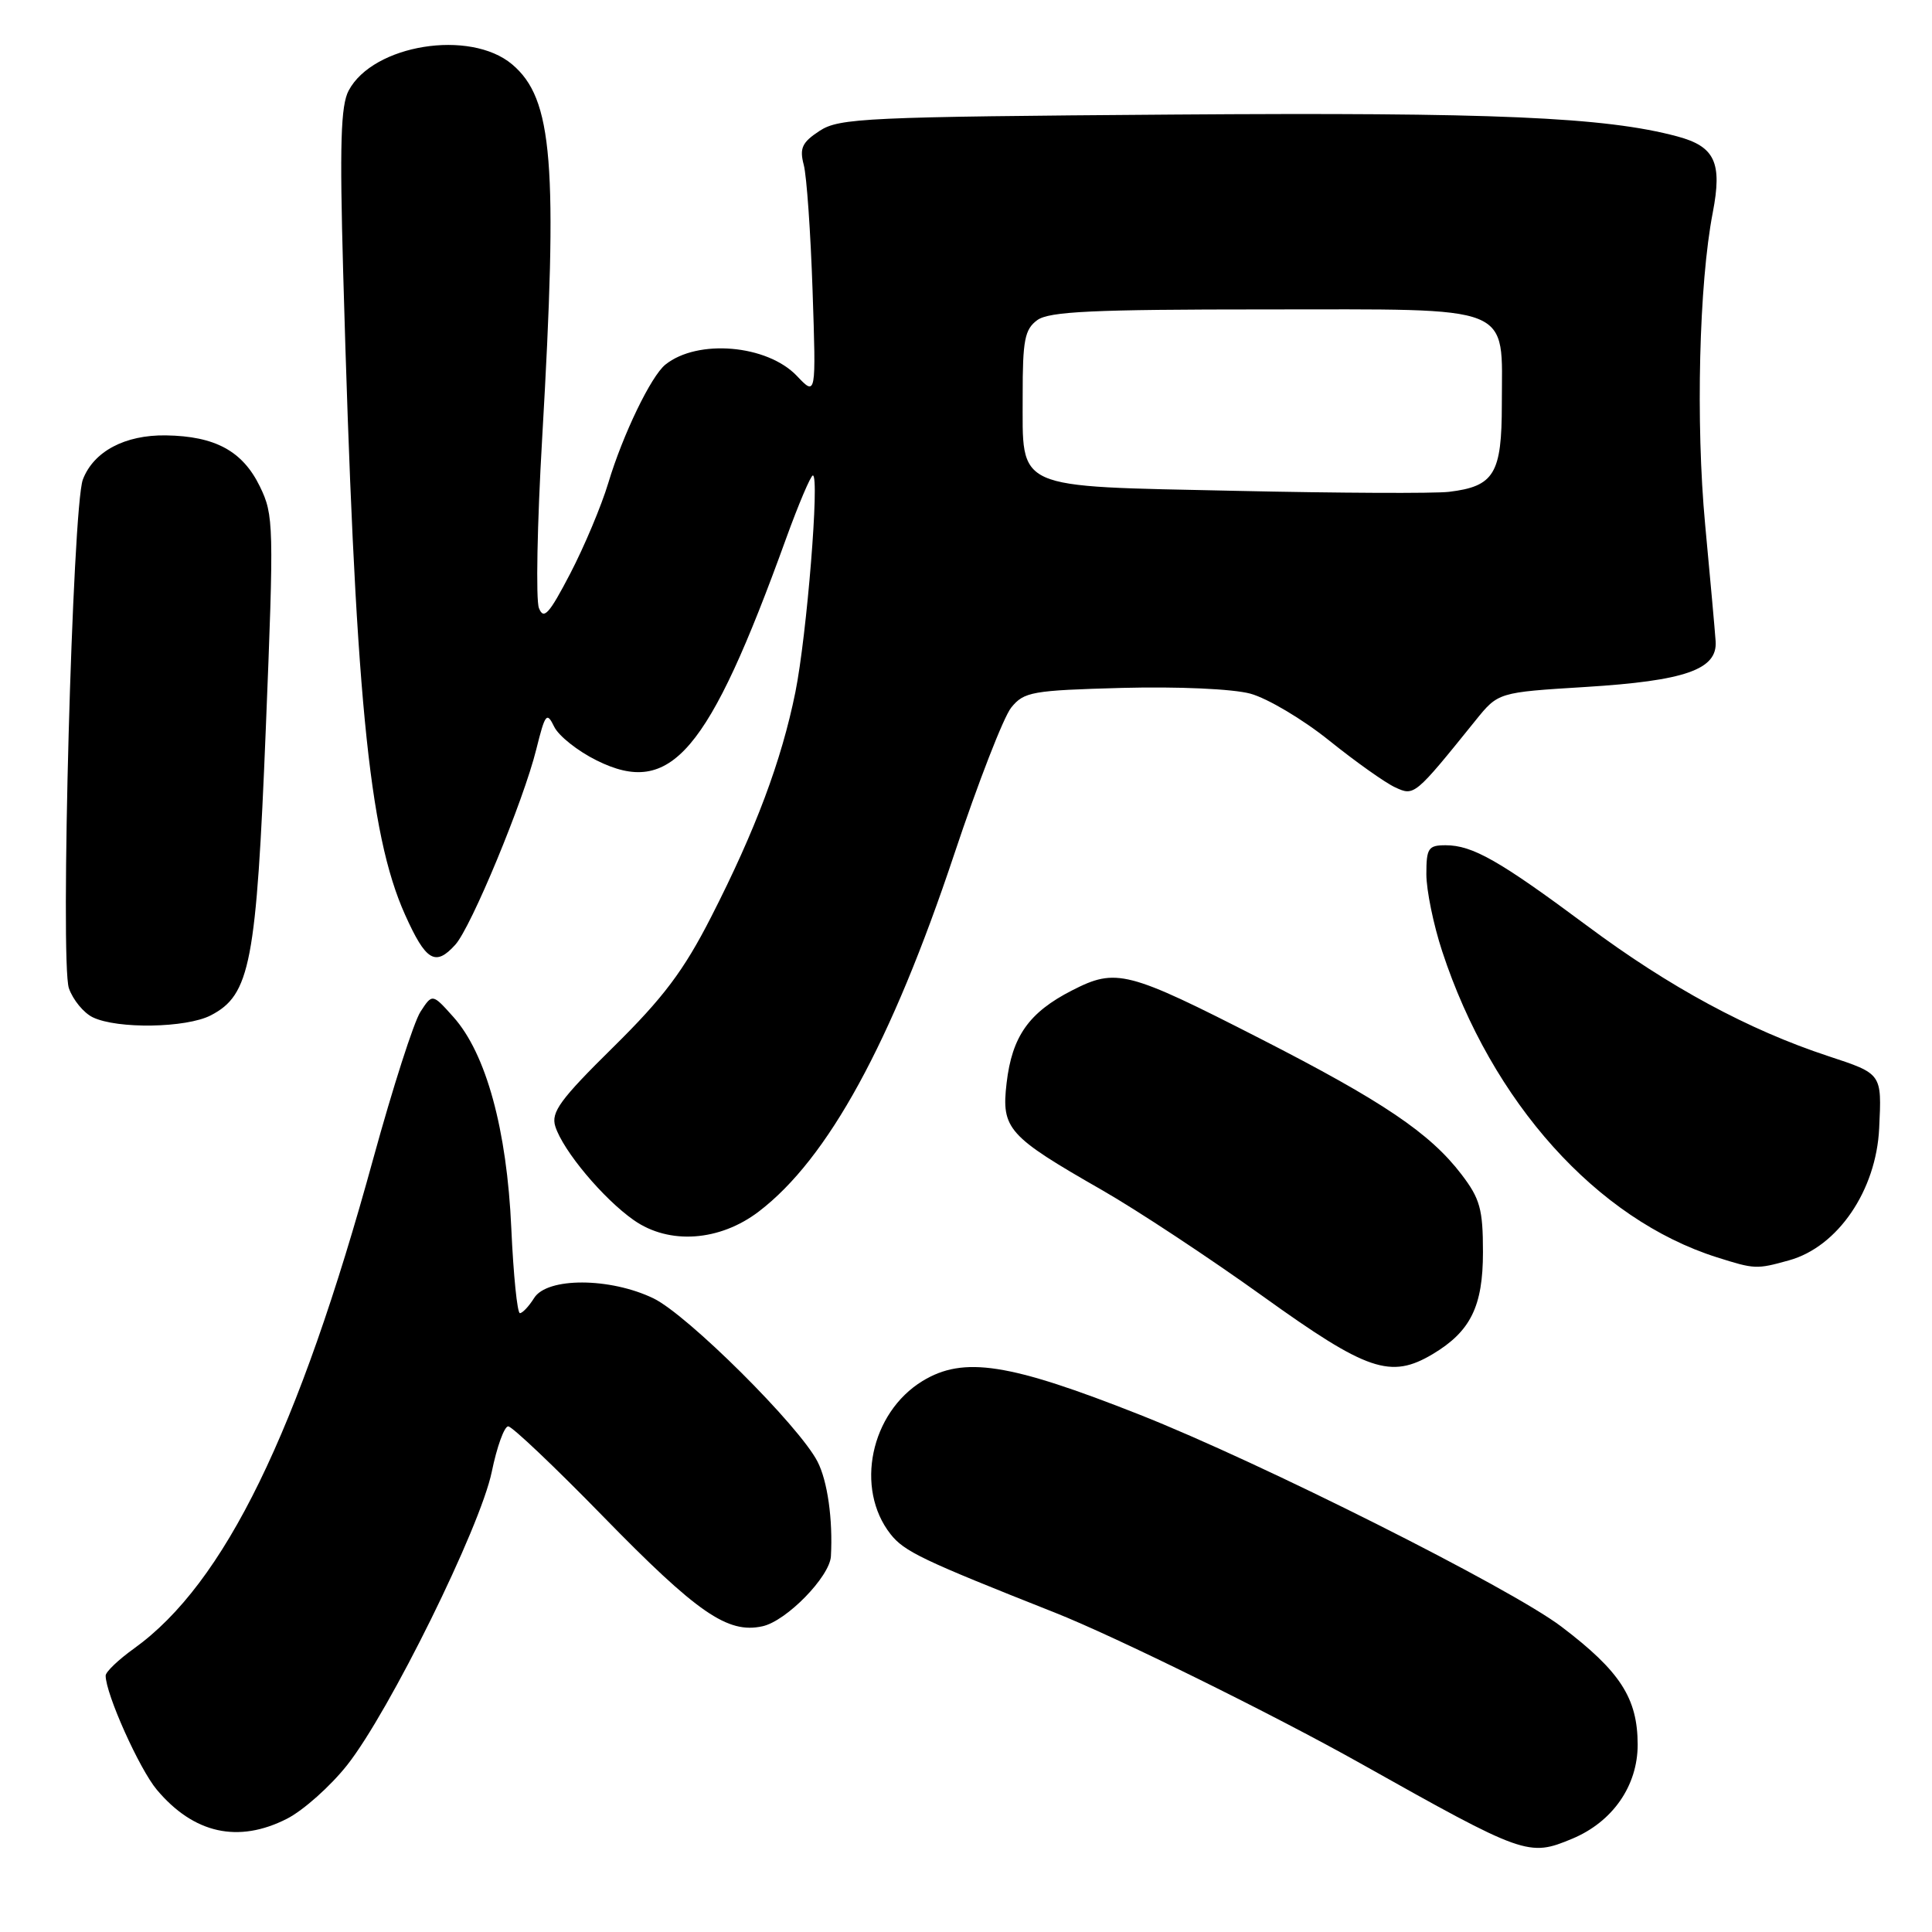 <?xml version="1.0" encoding="UTF-8" standalone="no"?>
<!DOCTYPE svg PUBLIC "-//W3C//DTD SVG 1.1//EN" "http://www.w3.org/Graphics/SVG/1.1/DTD/svg11.dtd" >
<svg xmlns="http://www.w3.org/2000/svg" xmlns:xlink="http://www.w3.org/1999/xlink" version="1.1" viewBox="0 0 256 256">
 <g >
 <path fill="currentColor"
d=" M 208.33 243.64 C 213.69 241.40 217.00 236.63 217.00 231.17 C 216.99 225.01 214.69 221.45 206.87 215.52 C 200.14 210.42 167.01 193.77 151.00 187.45 C 133.69 180.61 127.68 179.68 122.24 182.99 C 115.35 187.20 113.25 197.23 118.00 203.28 C 119.82 205.59 122.21 206.73 139.75 213.67 C 147.79 216.85 168.71 227.17 180.24 233.64 C 202.04 245.88 202.54 246.05 208.33 243.64 Z  M 38.03 240.99 C 40.20 239.88 43.79 236.68 46.01 233.87 C 51.60 226.79 63.64 202.38 65.16 195.03 C 65.84 191.71 66.82 189.00 67.34 189.00 C 67.85 189.00 73.50 194.36 79.89 200.91 C 92.40 213.73 96.42 216.51 101.03 215.49 C 104.21 214.80 109.94 208.92 110.10 206.22 C 110.37 201.33 109.65 196.23 108.32 193.66 C 105.87 188.91 91.11 174.23 86.59 172.04 C 80.83 169.26 72.49 169.23 70.77 172.00 C 70.08 173.10 69.23 174.00 68.89 174.00 C 68.54 174.00 68.03 168.94 67.75 162.75 C 67.17 149.68 64.41 139.61 60.09 134.77 C 57.29 131.64 57.29 131.64 55.71 134.07 C 54.84 135.41 52.04 144.13 49.48 153.45 C 39.52 189.80 29.76 209.80 17.78 218.42 C 15.70 219.91 14.00 221.53 14.00 222.03 C 14.00 224.44 18.46 234.39 20.78 237.15 C 25.67 242.97 31.57 244.28 38.03 240.99 Z  M 189.85 179.42 C 194.86 176.42 196.50 173.10 196.50 165.92 C 196.50 160.23 196.12 158.84 193.65 155.61 C 189.48 150.15 183.25 145.94 167.00 137.63 C 149.37 128.62 147.90 128.24 142.06 131.23 C 136.34 134.15 134.10 137.32 133.38 143.51 C 132.67 149.58 133.53 150.54 146.02 157.69 C 150.70 160.37 160.30 166.71 167.36 171.78 C 181.16 181.69 184.26 182.75 189.85 179.42 Z  M 237.06 167.00 C 243.52 165.21 248.61 157.74 249.00 149.50 C 249.35 142.22 249.40 142.30 242.25 139.94 C 231.69 136.46 221.22 130.81 210.27 122.65 C 198.68 114.03 195.12 112.00 191.55 112.00 C 189.26 112.00 189.00 112.39 189.00 115.83 C 189.00 117.94 189.94 122.55 191.10 126.06 C 197.66 146.05 211.60 161.57 227.50 166.60 C 232.52 168.19 232.75 168.20 237.06 167.00 Z  M 100.55 160.53 C 109.71 153.54 118.10 138.20 126.45 113.16 C 129.59 103.74 132.98 95.01 133.99 93.76 C 135.69 91.66 136.74 91.48 148.70 91.15 C 156.12 90.96 163.32 91.28 165.67 91.91 C 167.92 92.52 172.63 95.31 176.13 98.13 C 179.63 100.94 183.56 103.73 184.87 104.33 C 187.40 105.50 187.44 105.48 195.51 95.47 C 198.52 91.74 198.52 91.74 210.05 91.03 C 223.32 90.21 227.59 88.71 227.33 84.97 C 227.24 83.61 226.61 76.65 225.94 69.50 C 224.68 56.03 225.13 37.55 226.95 28.17 C 228.23 21.53 227.24 19.41 222.23 18.07 C 212.69 15.51 197.89 14.87 155.45 15.18 C 114.70 15.48 111.20 15.64 108.60 17.34 C 106.28 18.86 105.92 19.63 106.50 21.84 C 106.89 23.30 107.41 30.80 107.67 38.50 C 108.14 52.50 108.14 52.50 105.59 49.81 C 101.66 45.68 92.45 44.88 88.17 48.31 C 86.27 49.83 82.53 57.58 80.60 64.00 C 79.69 67.03 77.42 72.42 75.56 76.00 C 72.75 81.39 72.04 82.17 71.41 80.57 C 70.99 79.50 71.18 69.38 71.84 58.07 C 73.95 21.62 73.27 13.08 67.85 8.52 C 62.28 3.84 49.44 5.90 46.20 12.00 C 45.15 13.96 45.00 19.11 45.47 36.00 C 47.04 91.85 48.83 110.41 53.67 121.20 C 56.43 127.35 57.69 128.11 60.33 125.18 C 62.43 122.87 69.37 106.12 71.06 99.29 C 72.24 94.55 72.45 94.28 73.43 96.29 C 74.02 97.51 76.55 99.52 79.06 100.76 C 88.89 105.65 93.86 99.83 104.15 71.39 C 105.82 66.78 107.43 63.00 107.71 63.00 C 108.62 63.00 106.91 84.18 105.39 91.72 C 103.55 100.81 100.11 109.99 94.23 121.50 C 90.58 128.65 87.90 132.20 81.25 138.76 C 74.22 145.69 72.99 147.38 73.58 149.25 C 74.60 152.48 79.95 158.86 84.00 161.69 C 88.68 164.96 95.36 164.49 100.55 160.53 Z  M 27.93 134.54 C 33.16 131.83 33.97 127.63 35.22 96.57 C 36.31 69.52 36.28 68.25 34.43 64.45 C 32.14 59.76 28.51 57.79 21.98 57.69 C 16.55 57.61 12.40 59.82 10.98 63.54 C 9.60 67.17 7.95 127.55 9.13 130.95 C 9.67 132.49 11.09 134.22 12.30 134.80 C 15.55 136.37 24.68 136.22 27.93 134.54 Z  M 163.78 65.04 C 134.00 64.39 135.54 65.08 135.51 52.40 C 135.50 45.07 135.78 43.64 137.44 42.42 C 139.01 41.27 144.80 41.00 167.63 41.00 C 201.09 41.00 199.00 40.16 199.00 53.57 C 199.00 62.77 197.99 64.45 192.00 65.17 C 190.07 65.40 177.38 65.34 163.78 65.04 Z "/>
</g>
</svg>